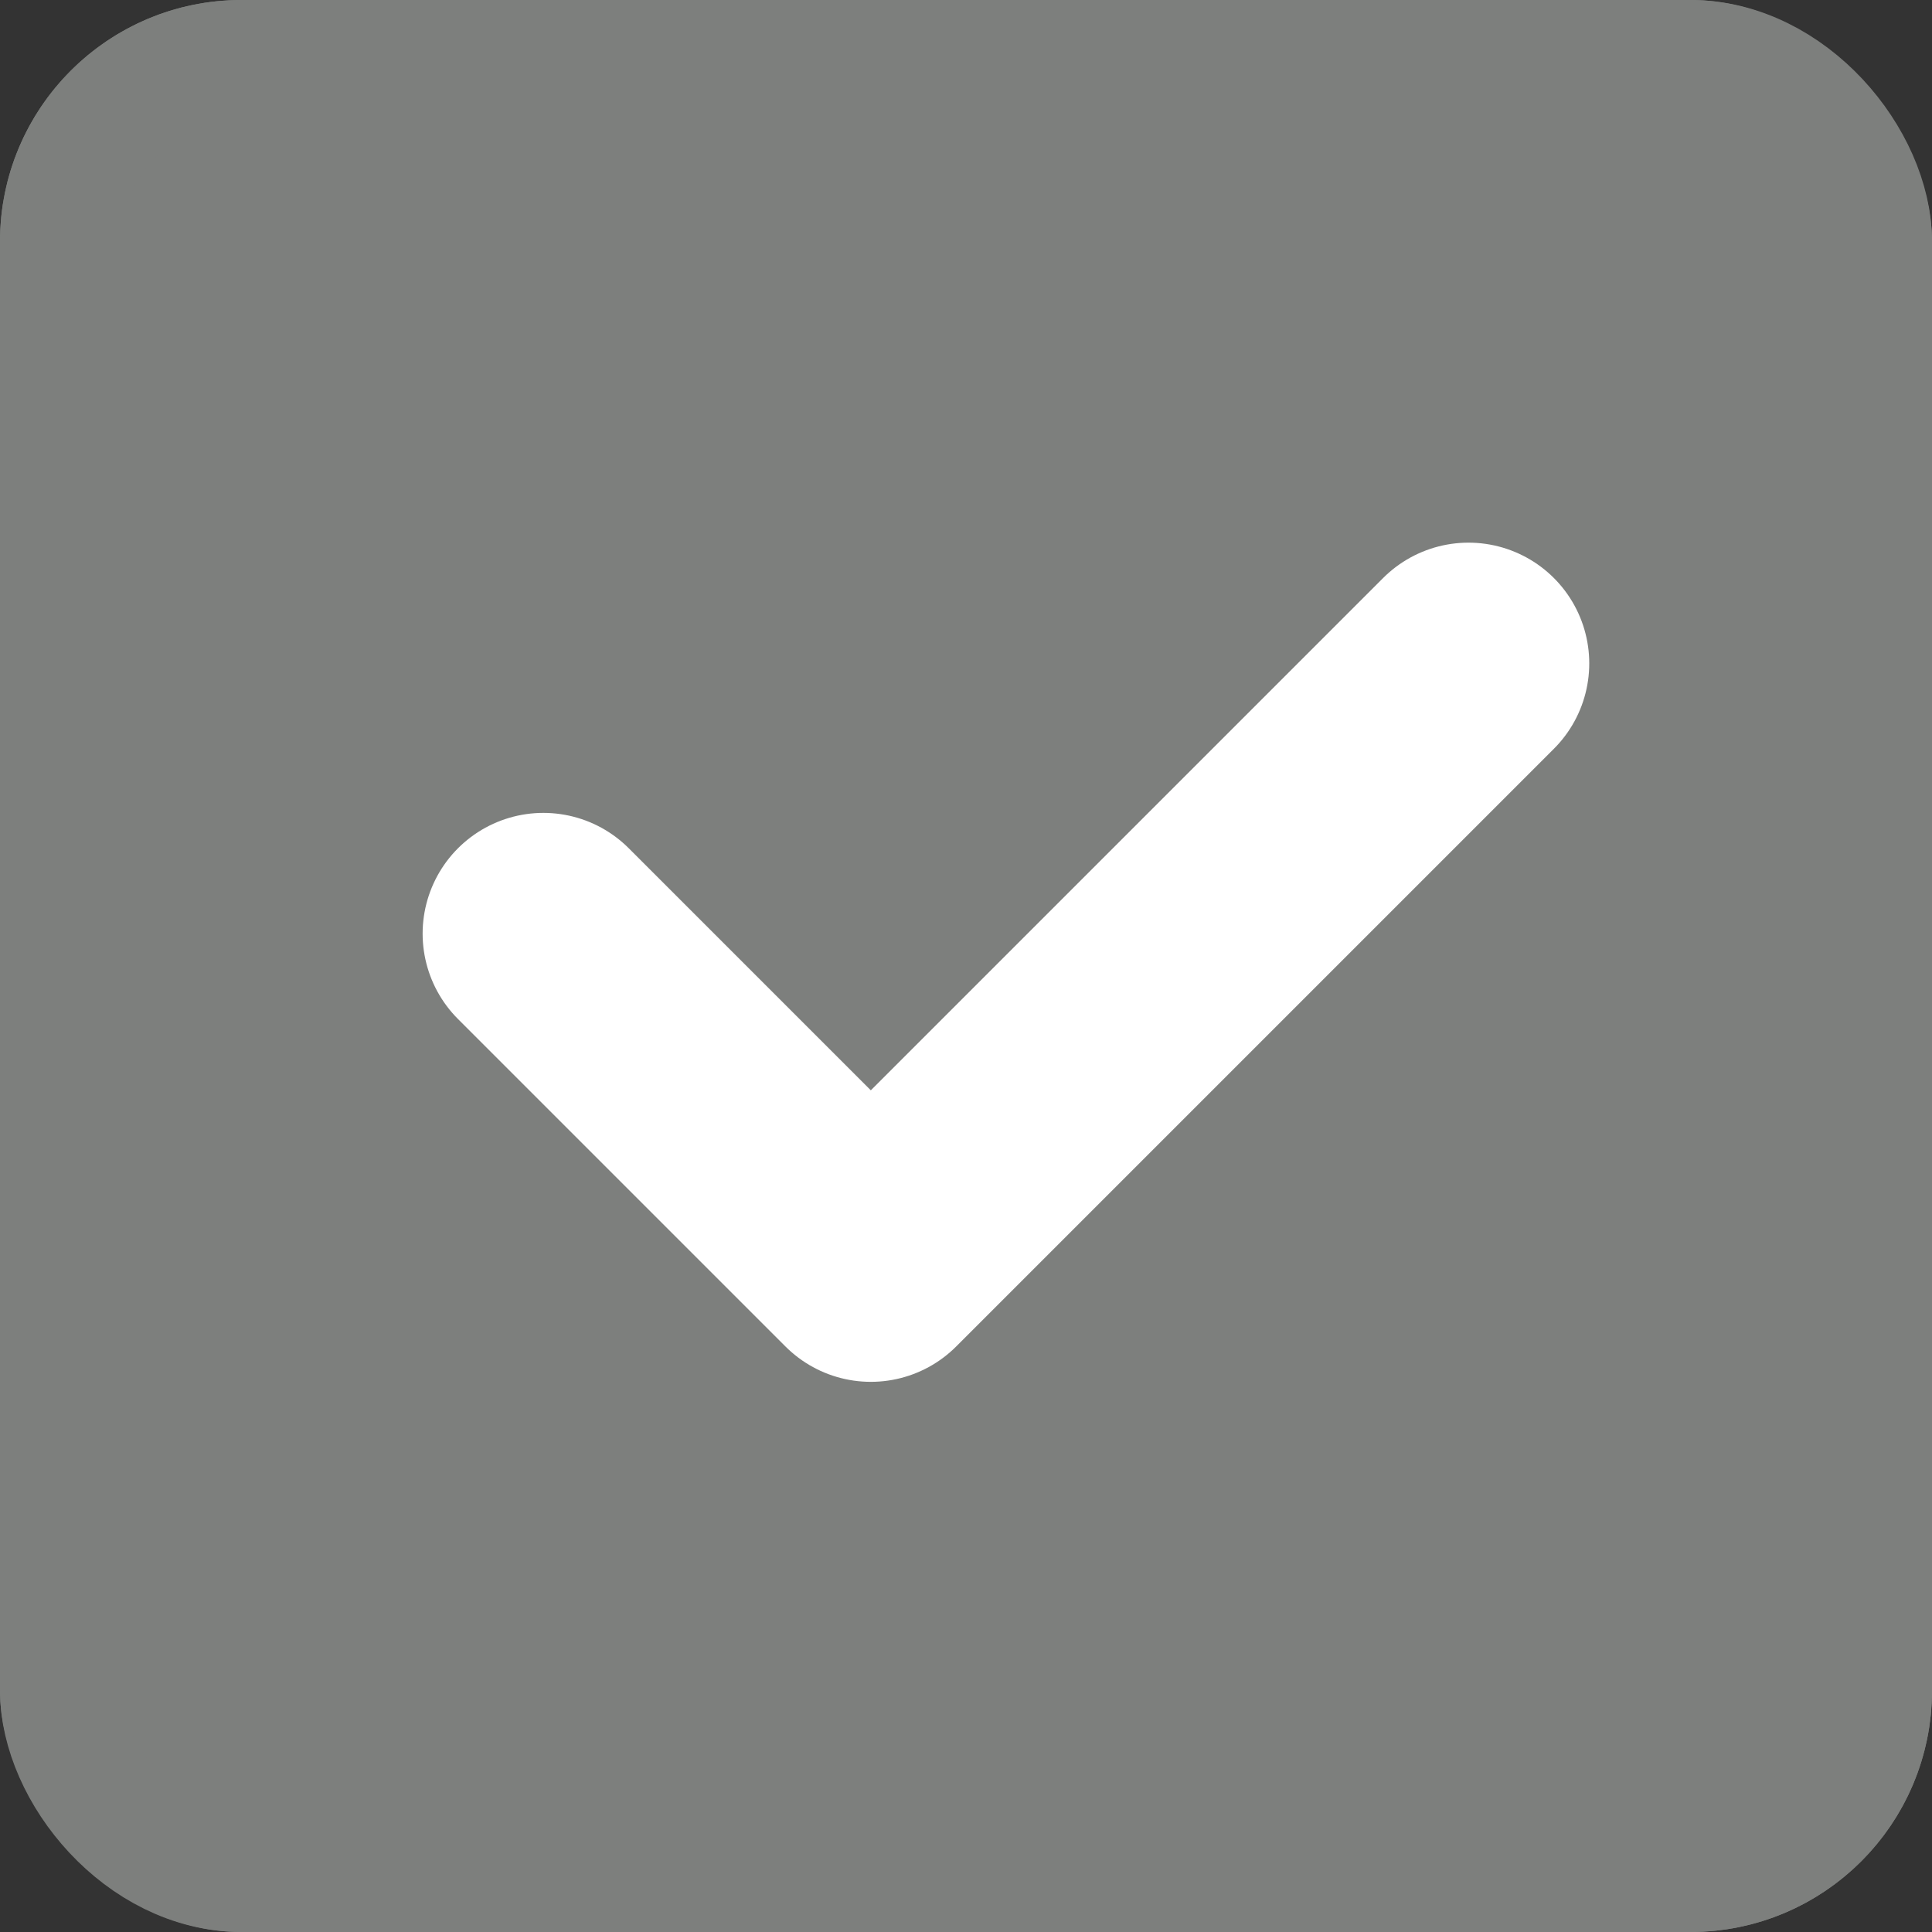 <svg xmlns="http://www.w3.org/2000/svg" width="16" height="16" viewBox="0 0 16 16"><rect x="0" y="0" width="16" height="16" fill="#333333" stroke="none"/><defs><style>.a{fill:#7d7f7d;stroke:#7d7f7d;}.b,.d{fill:none;}.b{stroke:#fff;stroke-linecap:round;stroke-linejoin:round;stroke-width:2px;}.c{stroke:none;}</style></defs><g class="a"><rect class="c" width="16" height="16" rx="2"/><rect class="d" x="0.5" y="0.5" width="15" height="15" rx="1.5"/></g><path class="b" d="M0,0V3.835H7" transform="translate(4.5 7.732) rotate(-45)"/></svg>